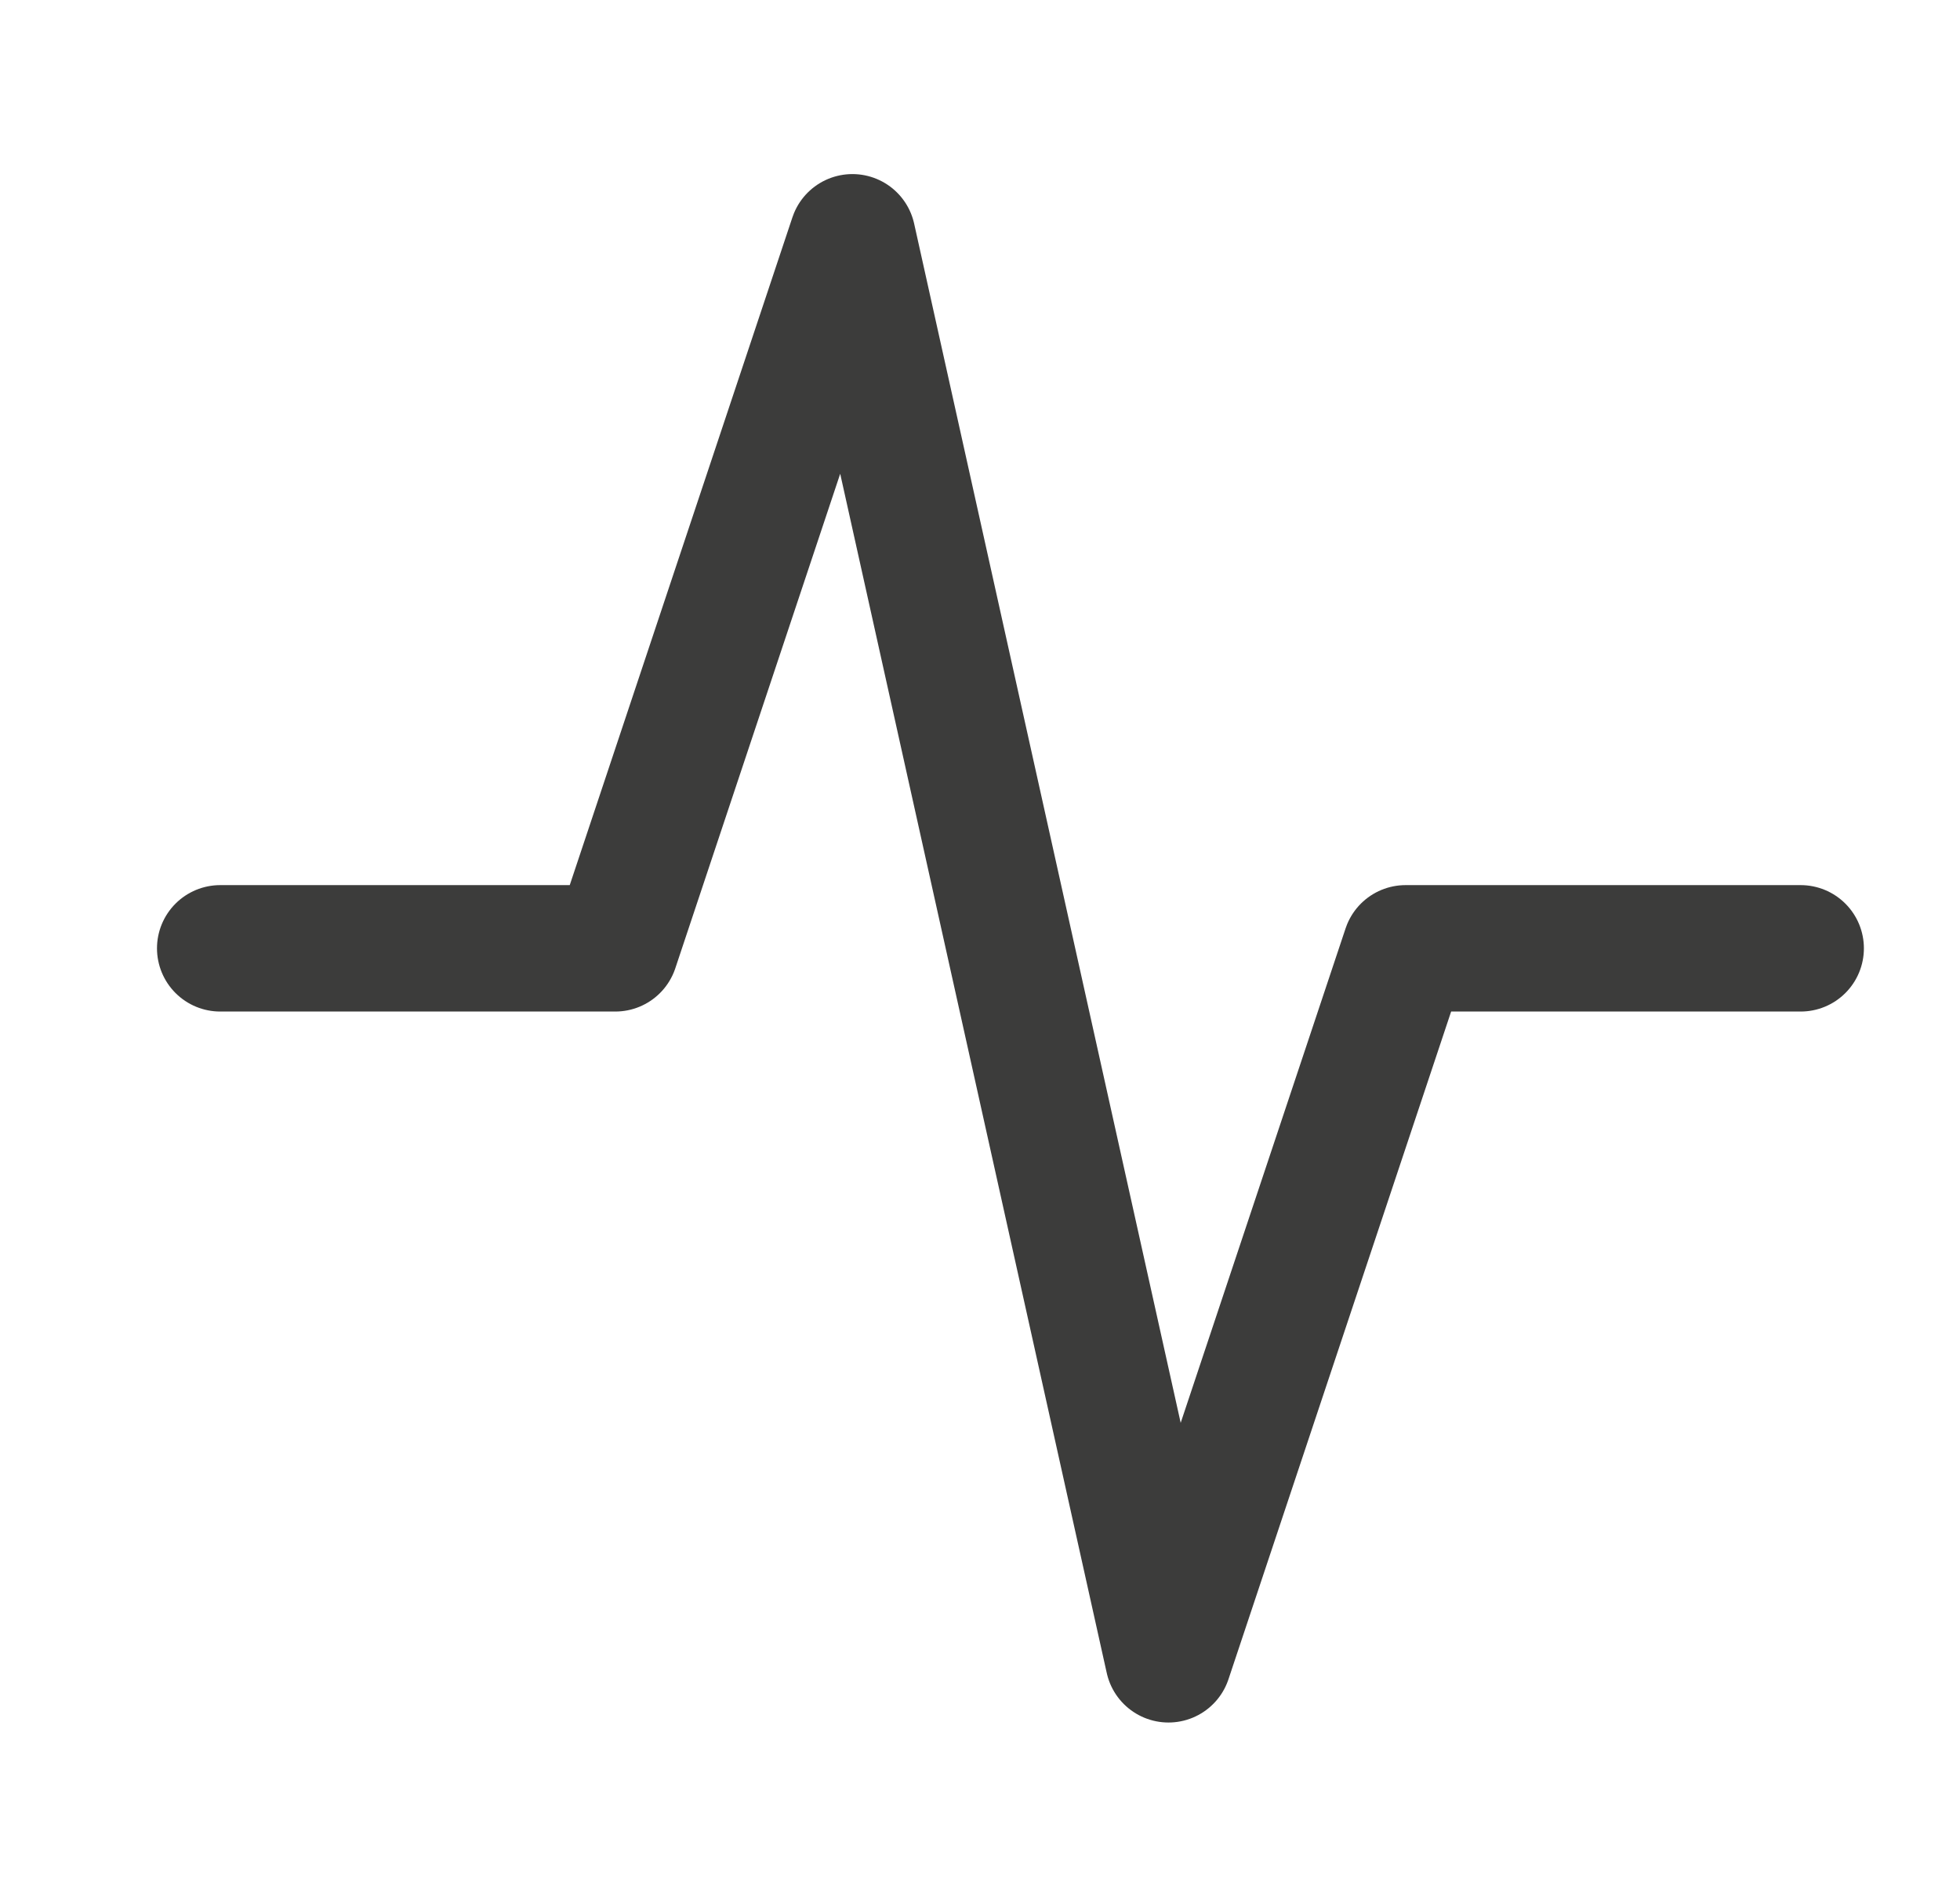 <svg width="31" height="30" viewBox="0 0 31 30" fill="none" xmlns="http://www.w3.org/2000/svg">
<path d="M3.483 15.003H9.732L13.482 3.754L18.481 26.251L22.231 15.003H28.48" stroke="#3C3C3B" stroke-width="2" stroke-linecap="round" stroke-linejoin="round"/>
</svg>
